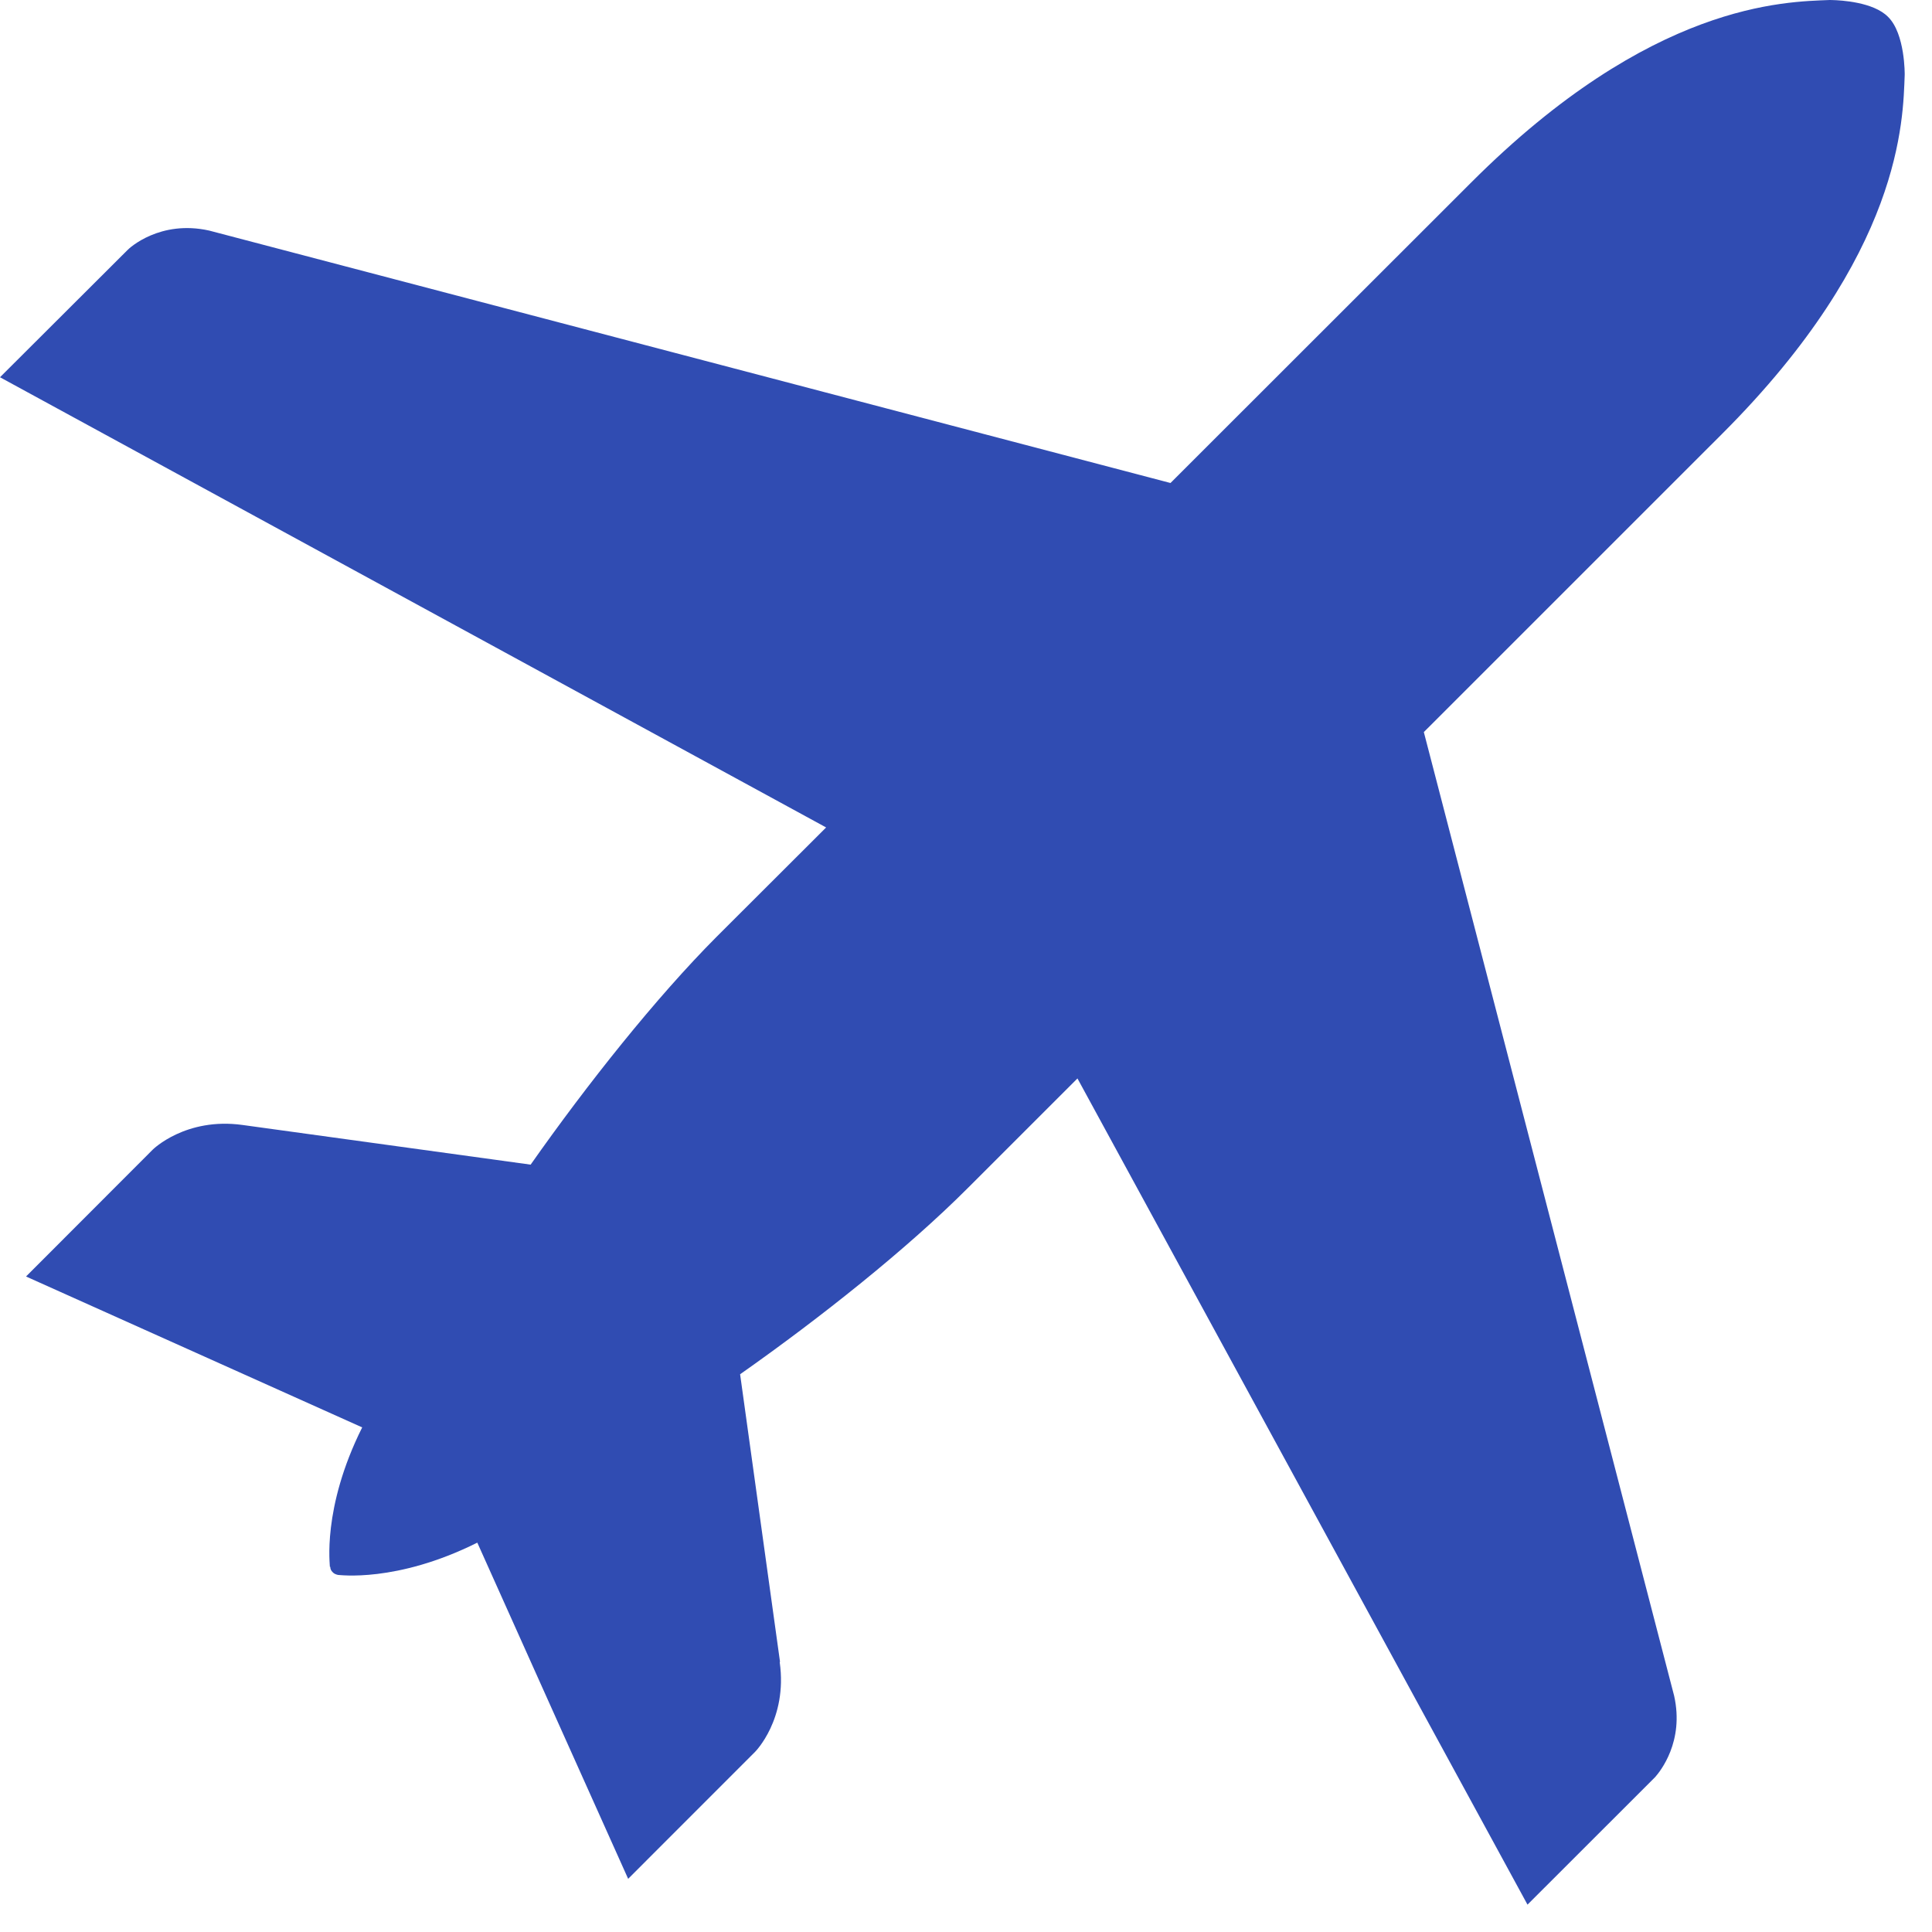 <?xml version="1.0" encoding="UTF-8"?>
<svg width="38px" height="38px" viewBox="0 0 38 38" version="1.1" xmlns="http://www.w3.org/2000/svg" xmlns:xlink="http://www.w3.org/1999/xlink">
    <title>icon/plain/plane</title>
    <defs>
        <path d="M42.033,0.001 C42.209,0.005 42.846,0.04 43.134,0.33 C43.475,0.663 43.463,1.473 43.463,1.473 C43.429,2.352 43.423,4.985 39.872,8.533 L39.872,8.533 L34.005,14.399 L38.928,33.354 C39.131,34.256 38.651,34.842 38.56,34.947 L38.547,34.961 L36.044,37.462 L27.192,21.211 L27.189,21.215 L25.036,23.367 C23.839,24.566 22.138,25.918 20.557,27.03 L20.557,27.03 L21.342,32.687 C21.336,32.687 21.336,32.694 21.336,32.694 C21.494,33.815 20.851,34.457 20.851,34.457 L20.851,34.457 L18.355,36.954 L15.388,30.342 C13.789,31.14 12.658,30.973 12.649,30.977 L12.649,30.977 C12.608,30.968 12.569,30.953 12.543,30.923 C12.51,30.892 12.496,30.855 12.496,30.818 L12.496,30.818 L12.488,30.816 C12.496,30.809 12.323,29.678 13.124,28.075 L13.124,28.075 L6.512,25.107 L9.006,22.61 C9.006,22.61 9.651,21.971 10.772,22.127 L10.772,22.127 L16.437,22.907 C17.549,21.325 18.902,19.623 20.093,18.427 L20.093,18.427 L22.249,16.275 L6,7.42 L8.507,4.919 C8.544,4.878 9.148,4.32 10.114,4.535 L10.114,4.535 L29.022,9.5 L34.936,3.59 C38.482,0.042 41.113,0.036 41.991,0 L41.991,0 Z" id="path-1"></path>
    </defs>
    <g id="Priority-card---swa-blue,-centered-icons" stroke="none" stroke-width="1" fill="none" fill-rule="evenodd">
        <g id="HOME---DESKTOP-Copy" transform="translate(-259, -1551)">
            <g id="TRAVEL-EXCLUSIVE" transform="translate(150, 1429)">
                <g id="Group" transform="translate(103, 122)">
                    <mask id="mask-2" fill="white">
                        <use xlink:href="#path-1"></use>
                    </mask>
                    <use id="icon/plane" fill="#304CB2" xlink:href="#path-1"></use>
                </g>
            </g>
        </g>
    </g>
</svg>